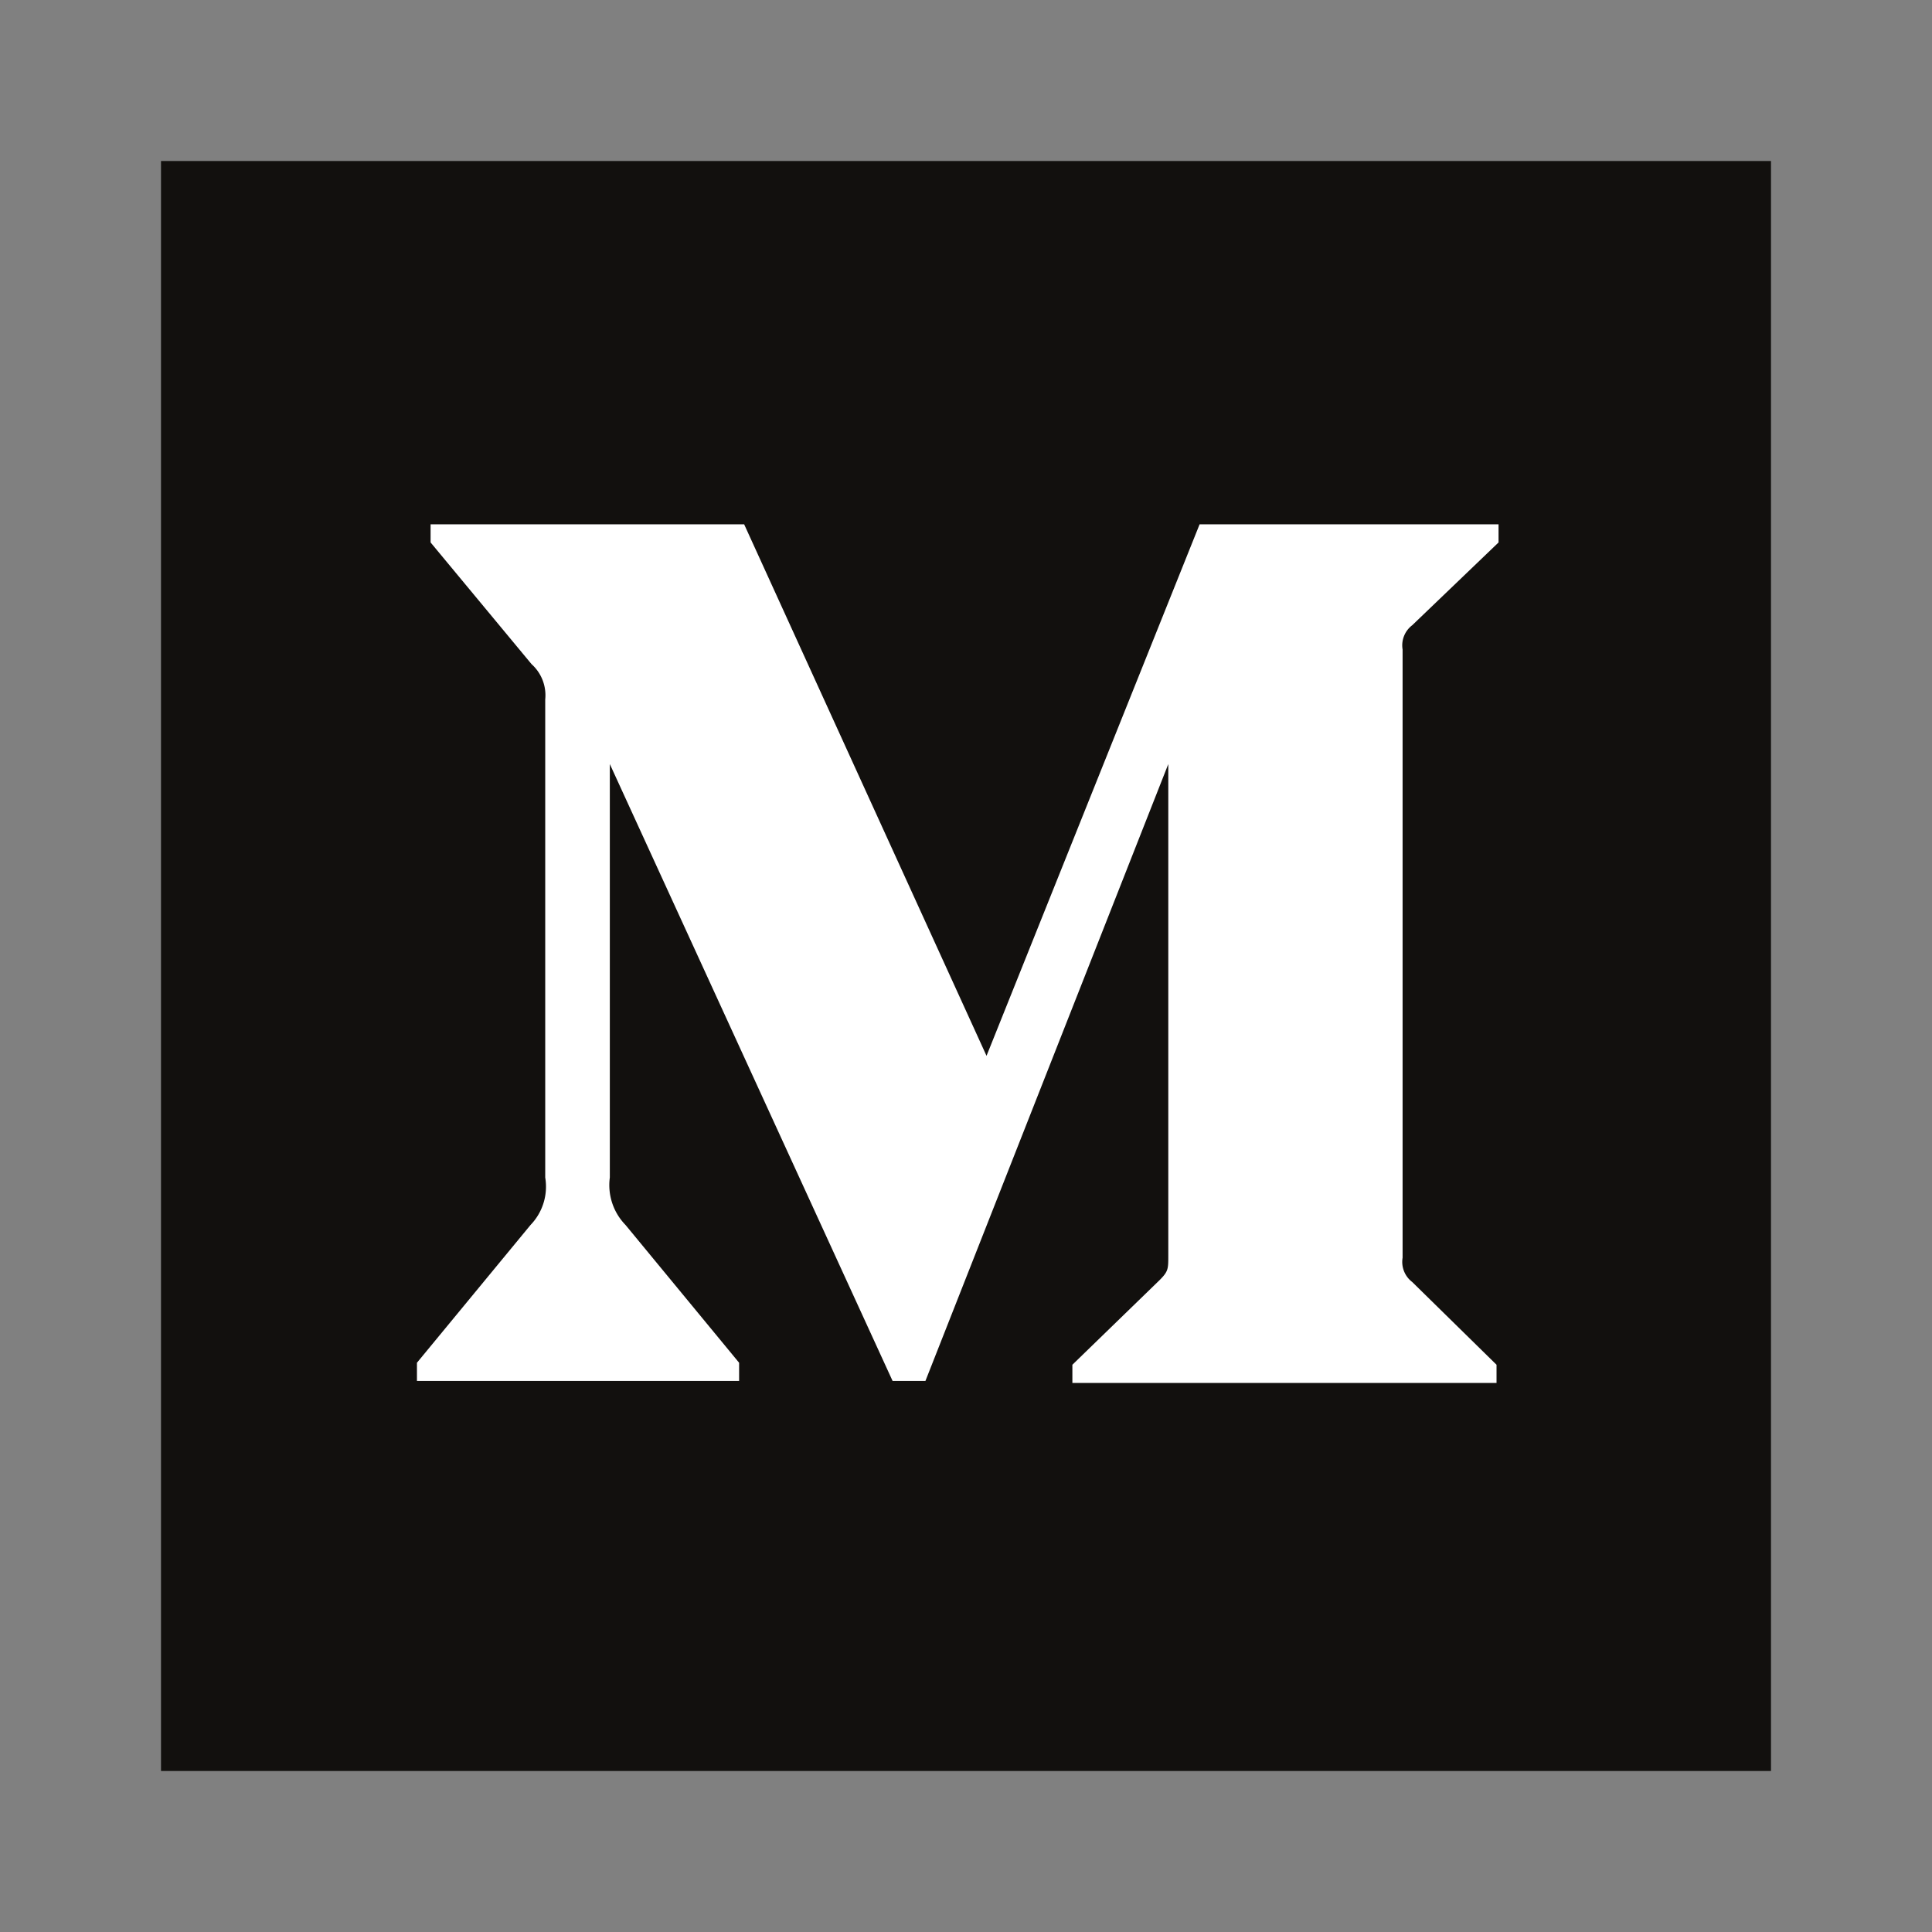 <svg
  xmlns="http://www.w3.org/2000/svg"
  width="48"
  height="48"
  viewBox="0 0 48 48"
>
  <rect x="0" y="0" width="48" height="48" fill="#808080" stroke="none"/>
  <path fill="#12100E" d="M44 4H4v40h40V4z" />
  <path
    fill="#fff"
    d="M13.546 17.378a1.04 1.04 0 00-.34-.878l-2.508-3.023v-.451h7.79l6.022 13.206 5.294-13.206h7.427v.451l-2.145 2.057a.627.627 0 00-.239.602v15.113a.627.627 0 00.239.602l2.095 2.056v.452H26.643v-.452l2.17-2.106c.213-.214.213-.276.213-.602V18.983l-6.034 15.326h-.816l-7.025-15.326v10.271c-.058.432.085.867.39 1.18l2.822 3.423v.452h-8.004v-.452l2.823-3.424c.301-.312.436-.75.364-1.178V17.377z"
  />
</svg>
